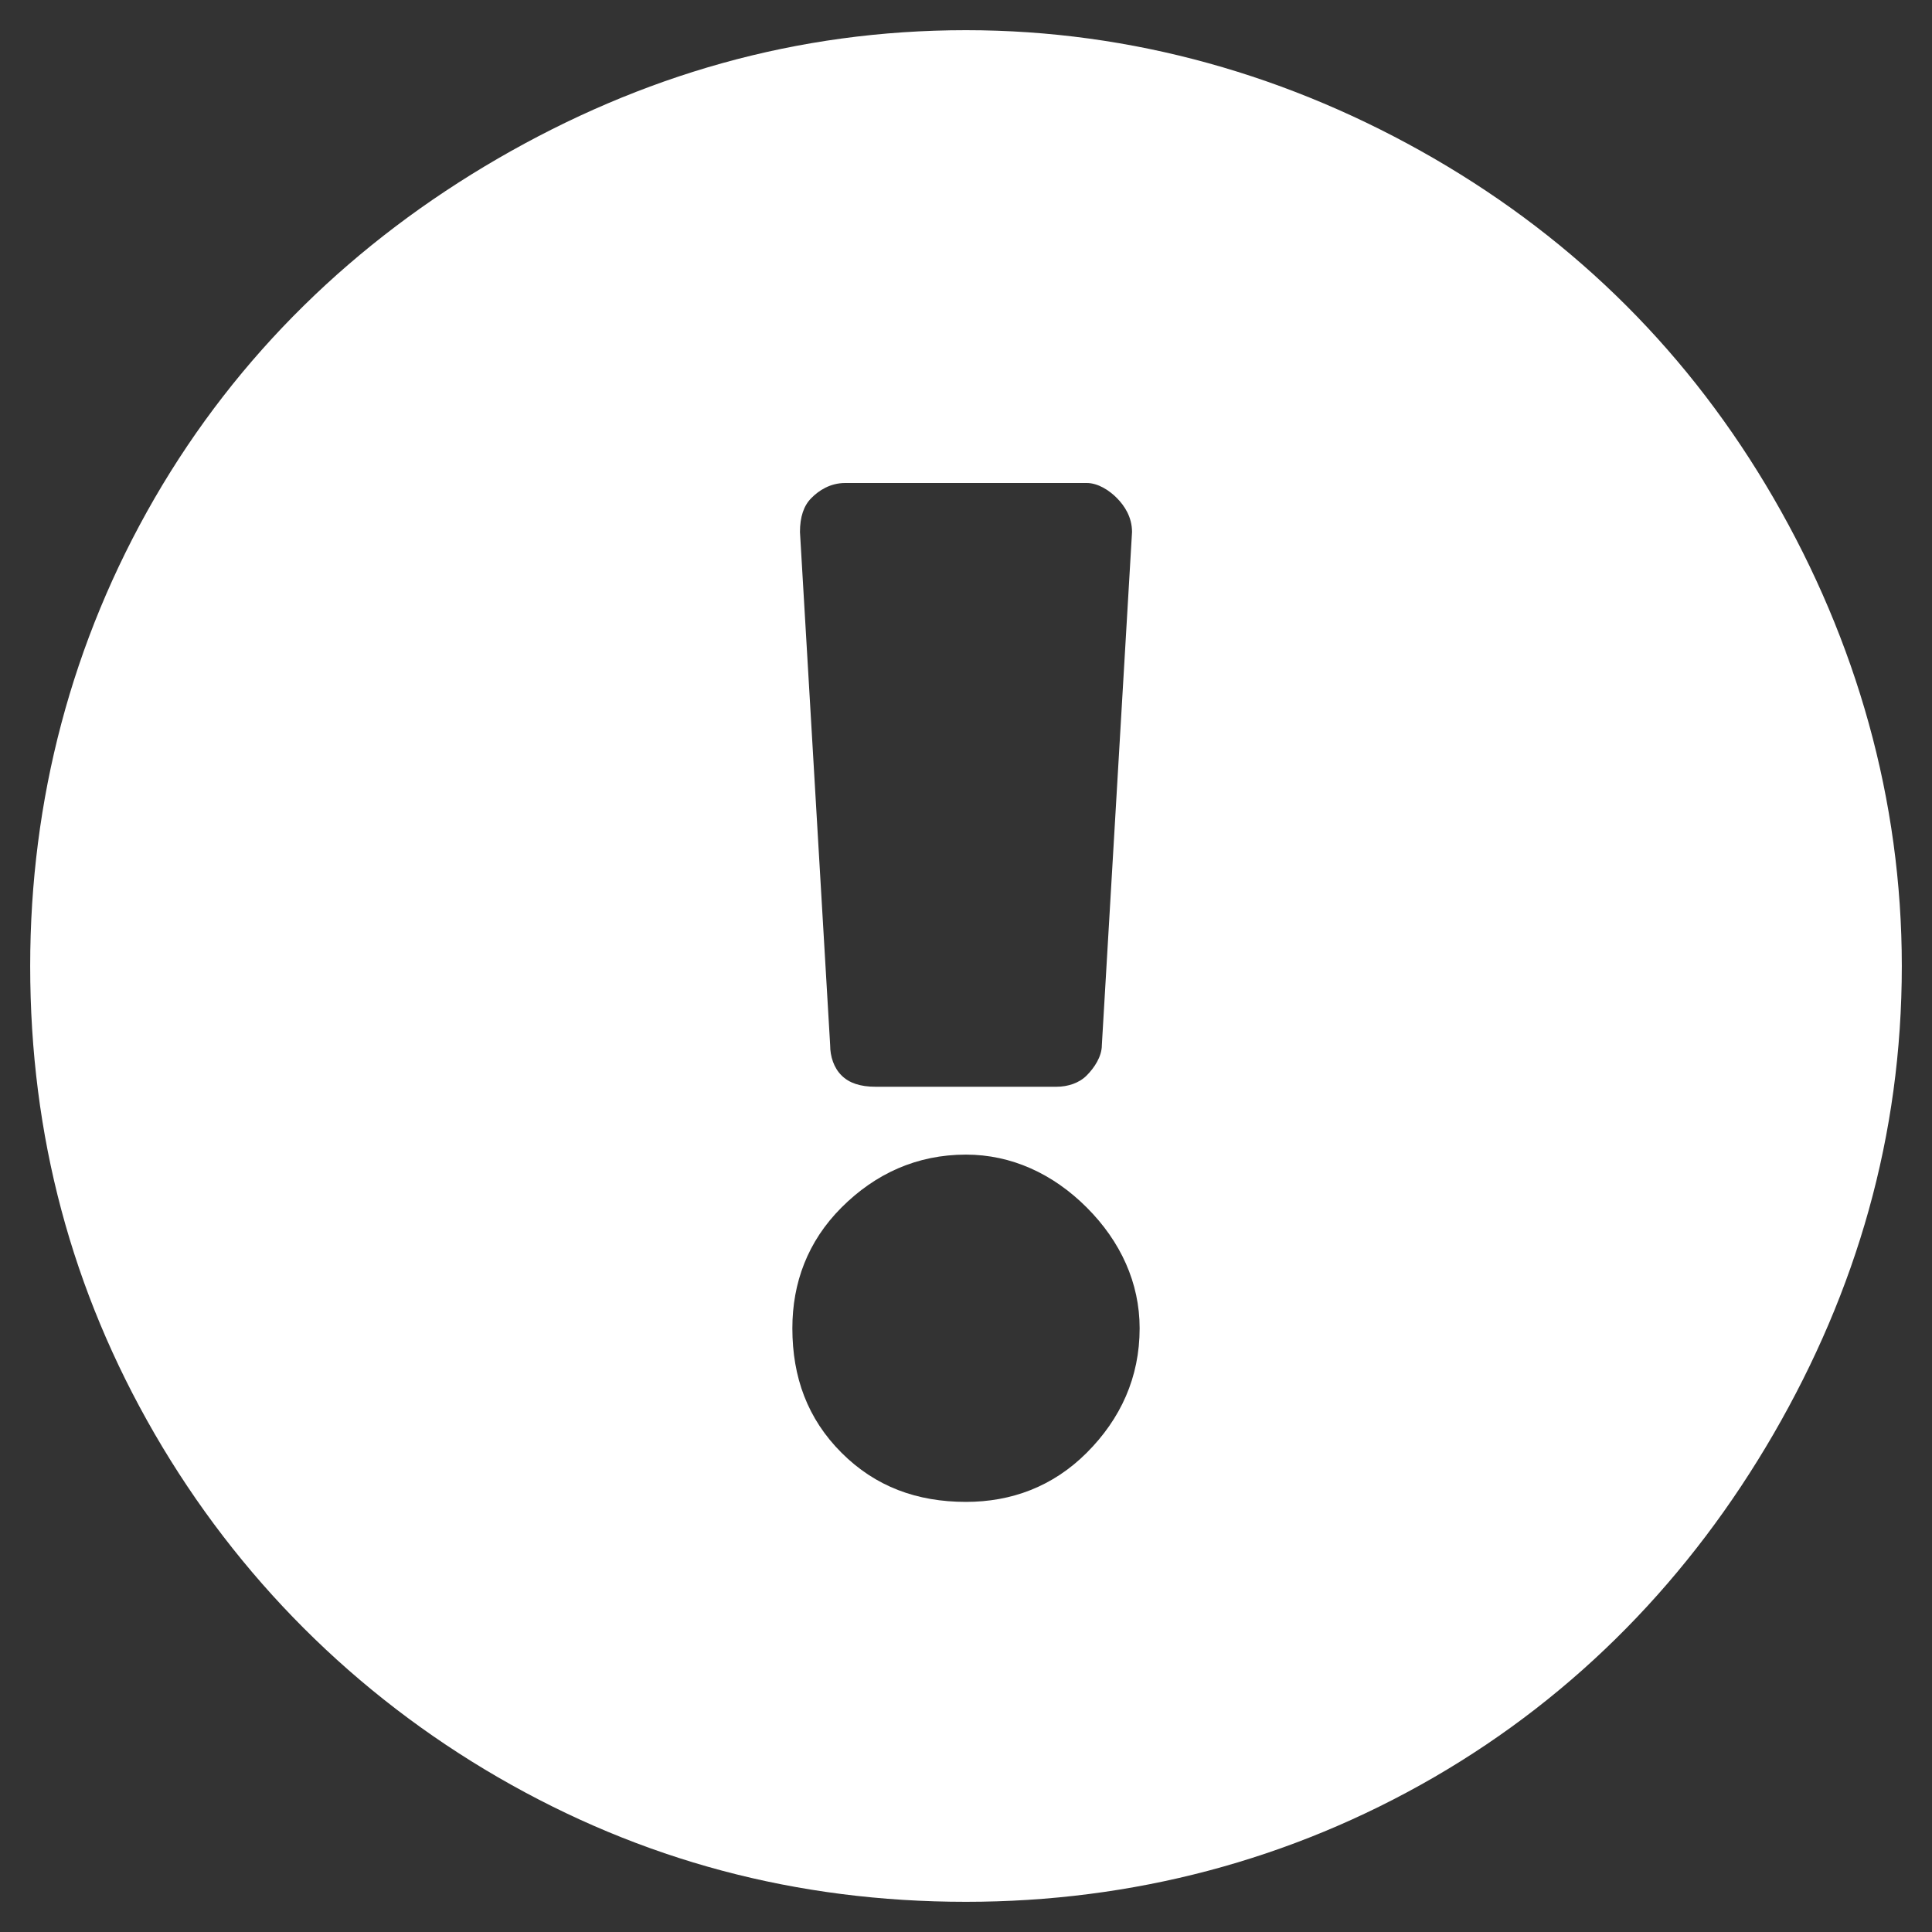 <svg width="16" height="16" viewBox="0 0 16 16" fill="none" xmlns="http://www.w3.org/2000/svg">
<rect x="0" y="0" width="16" height="16" fill="#333333" stroke="none"/>
<path d="M15.75 8C15.75 9.406 15.375 10.688 14.688 11.875C14 13.062 13.062 14.031 11.875 14.719C10.688 15.406 9.375 15.75 8 15.75C6.594 15.75 5.312 15.406 4.125 14.719C2.938 14.031 1.969 13.062 1.281 11.875C0.594 10.688 0.25 9.406 0.25 8C0.25 6.625 0.594 5.312 1.281 4.125C1.969 2.938 2.938 2 4.125 1.312C5.312 0.625 6.594 0.25 8 0.25C9.375 0.25 10.688 0.625 11.875 1.312C13.062 2 14 2.938 14.688 4.125C15.375 5.312 15.75 6.625 15.75 8ZM8 9.562C7.594 9.562 7.25 9.719 6.969 10C6.688 10.281 6.562 10.625 6.562 11C6.562 11.406 6.688 11.75 6.969 12.031C7.25 12.312 7.594 12.438 8 12.438C8.375 12.438 8.719 12.312 9 12.031C9.281 11.75 9.438 11.406 9.438 11C9.438 10.625 9.281 10.281 9 10C8.719 9.719 8.375 9.562 8 9.562ZM6.625 4.406L6.875 8.656C6.875 8.75 6.906 8.844 6.969 8.906C7.031 8.969 7.125 9 7.25 9H8.75C8.844 9 8.938 8.969 9 8.906C9.062 8.844 9.125 8.75 9.125 8.656L9.375 4.406C9.375 4.281 9.312 4.188 9.25 4.125C9.188 4.062 9.094 4 9 4H7C6.875 4 6.781 4.062 6.719 4.125C6.656 4.188 6.625 4.281 6.625 4.406Z" fill="white"/>
</svg>
